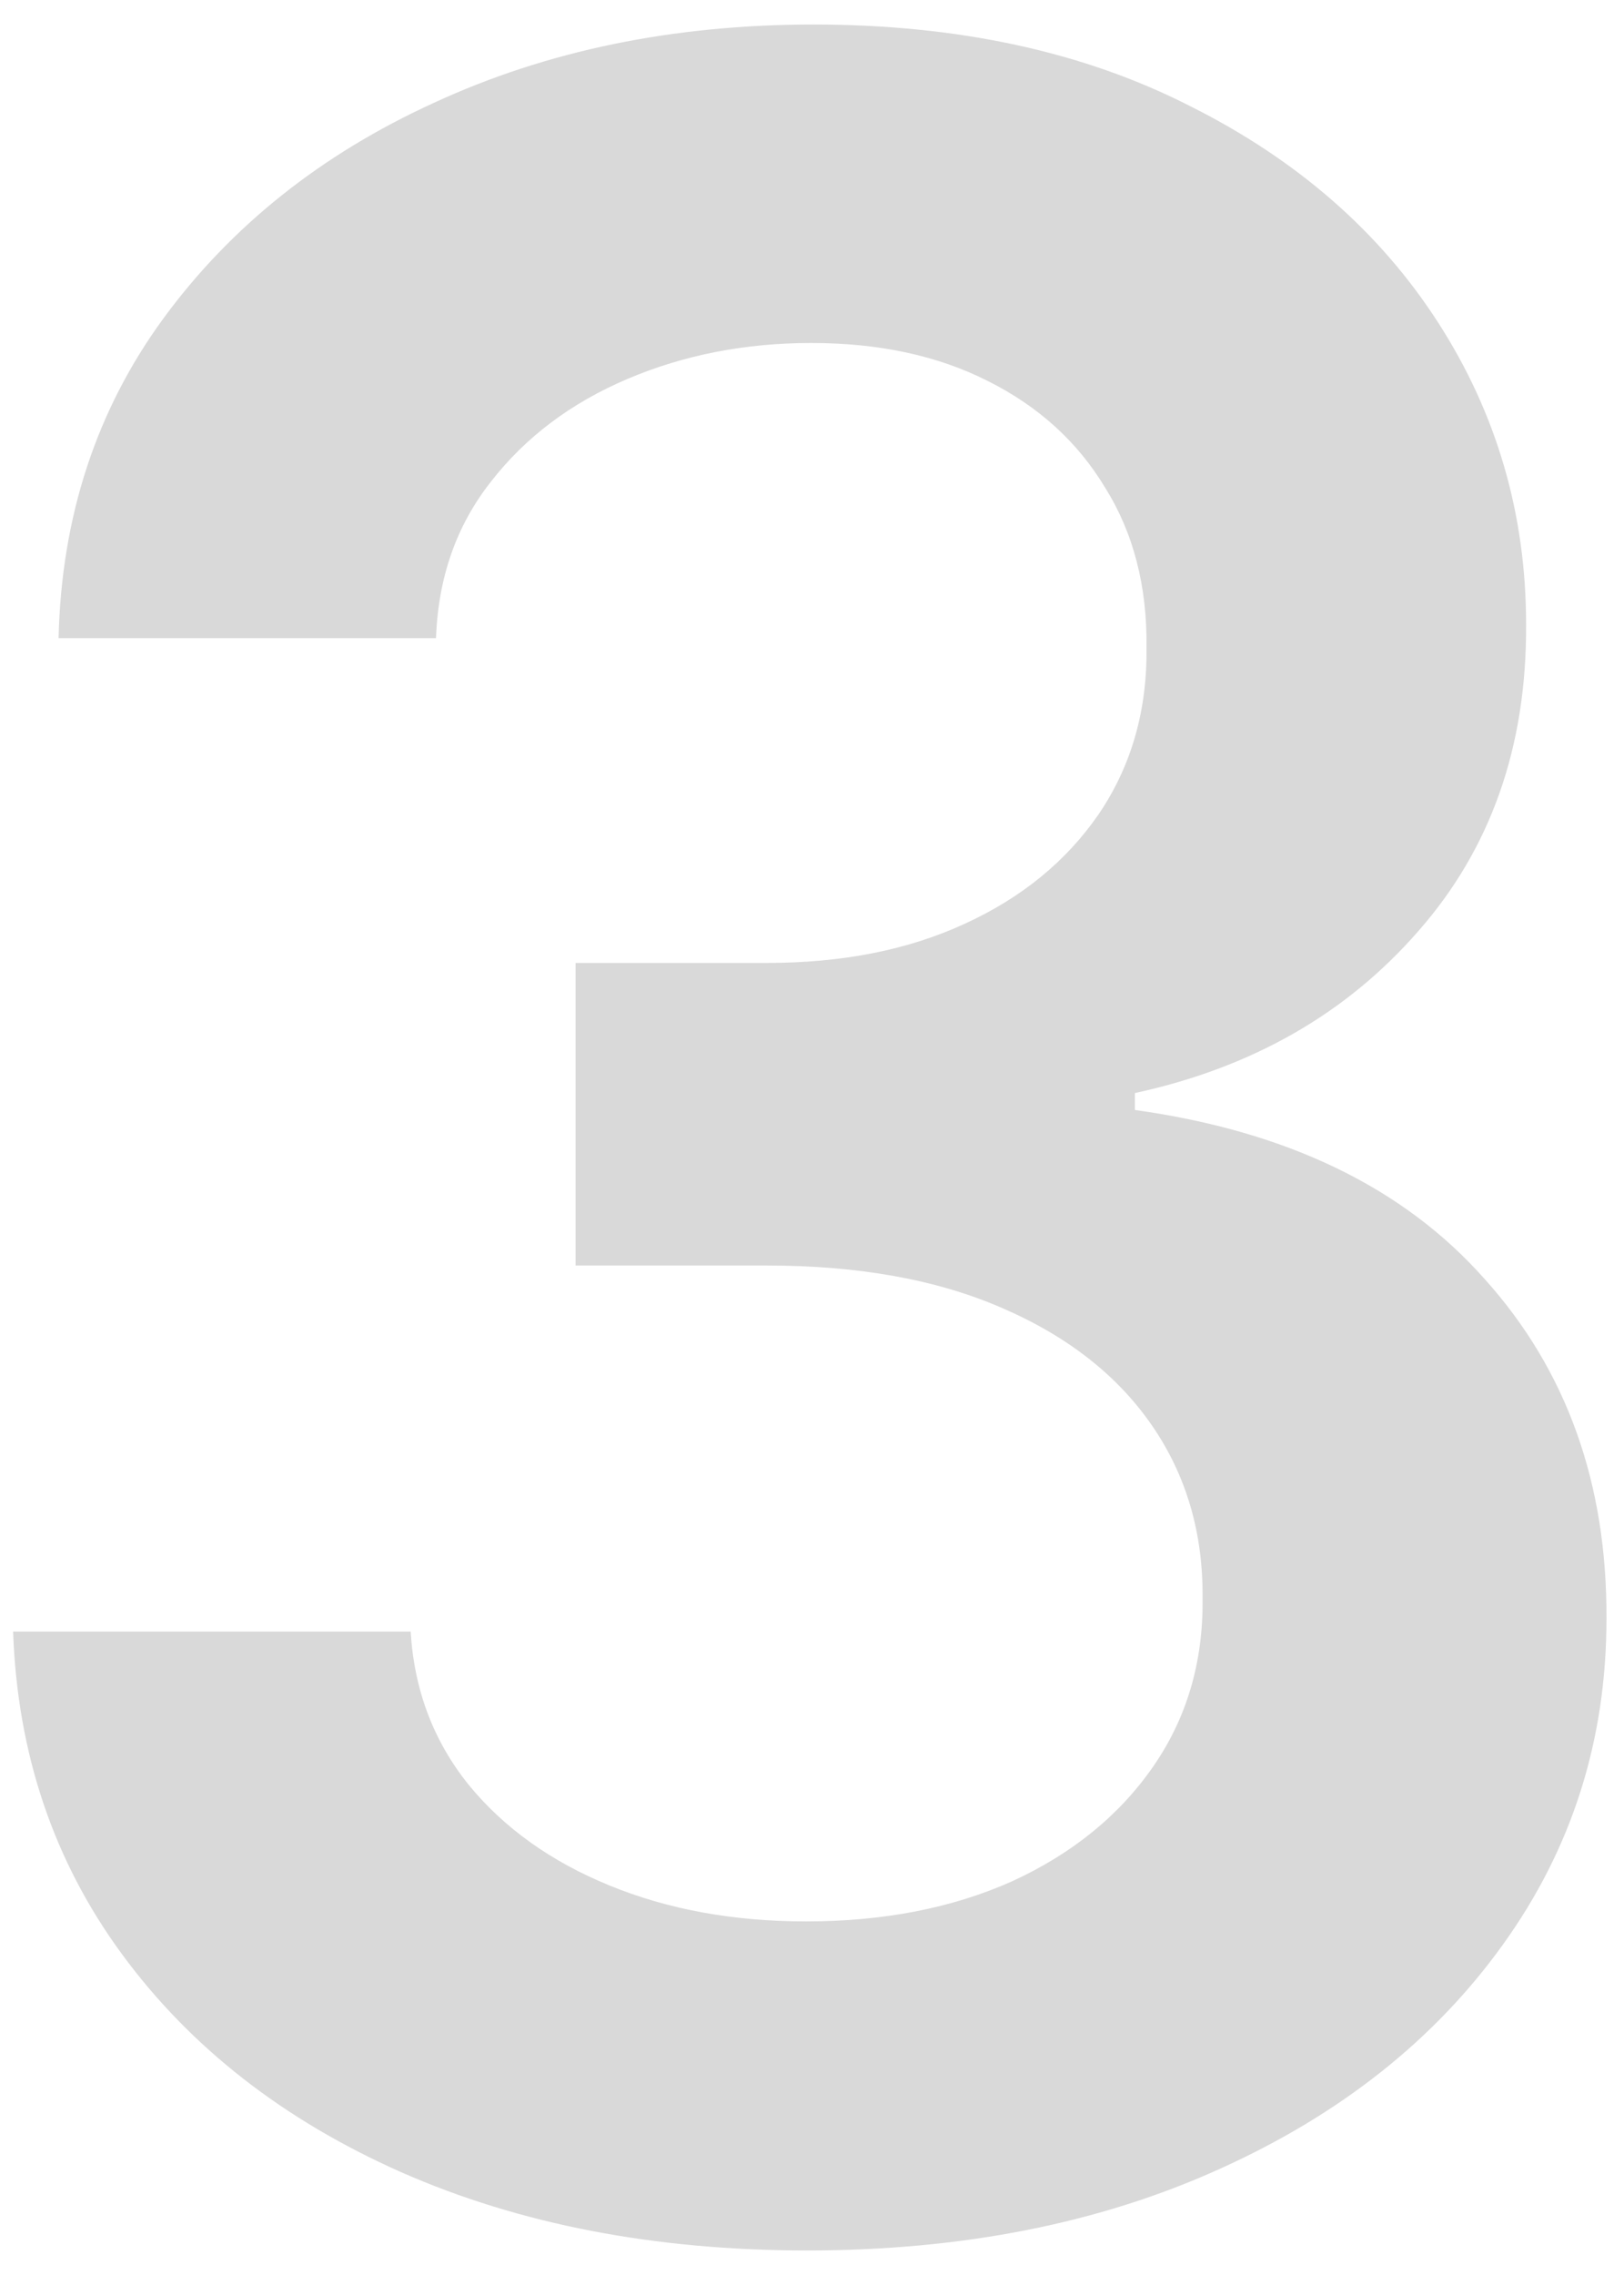 <svg width="60" height="84" viewBox="0 0 60 84" fill="none" xmlns="http://www.w3.org/2000/svg">
<path d="M29.82 83.094C24.195 83.094 19.195 82.13 14.82 80.203C10.471 78.276 7.034 75.594 4.508 72.156C1.982 68.719 0.641 64.747 0.484 60.242H15.172C15.302 62.404 16.018 64.292 17.32 65.906C18.622 67.495 20.354 68.732 22.516 69.617C24.677 70.503 27.099 70.945 29.781 70.945C32.646 70.945 35.185 70.451 37.398 69.461C39.612 68.445 41.344 67.039 42.594 65.242C43.844 63.445 44.456 61.375 44.43 59.031C44.456 56.609 43.831 54.474 42.555 52.625C41.279 50.776 39.43 49.331 37.008 48.289C34.612 47.247 31.721 46.727 28.336 46.727H21.266V35.555H28.336C31.122 35.555 33.557 35.073 35.641 34.109C37.75 33.146 39.404 31.792 40.602 30.047C41.8 28.276 42.385 26.232 42.359 23.914C42.385 21.648 41.878 19.682 40.836 18.016C39.82 16.323 38.375 15.008 36.5 14.07C34.651 13.133 32.477 12.664 29.977 12.664C27.529 12.664 25.263 13.107 23.18 13.992C21.096 14.878 19.417 16.141 18.141 17.781C16.865 19.396 16.188 21.323 16.109 23.562H2.164C2.268 19.083 3.557 15.151 6.031 11.766C8.531 8.354 11.865 5.698 16.031 3.797C20.198 1.87 24.872 0.906 30.055 0.906C35.393 0.906 40.029 1.909 43.961 3.914C47.919 5.893 50.979 8.562 53.141 11.922C55.302 15.281 56.383 18.992 56.383 23.055C56.409 27.56 55.081 31.336 52.398 34.383C49.742 37.43 46.253 39.422 41.93 40.359V40.984C47.555 41.766 51.865 43.849 54.859 47.234C57.88 50.594 59.378 54.773 59.352 59.773C59.352 64.253 58.075 68.263 55.523 71.805C52.997 75.32 49.508 78.081 45.055 80.086C40.628 82.091 35.55 83.094 29.82 83.094Z" fill="#D9D9D9"/>
</svg>

